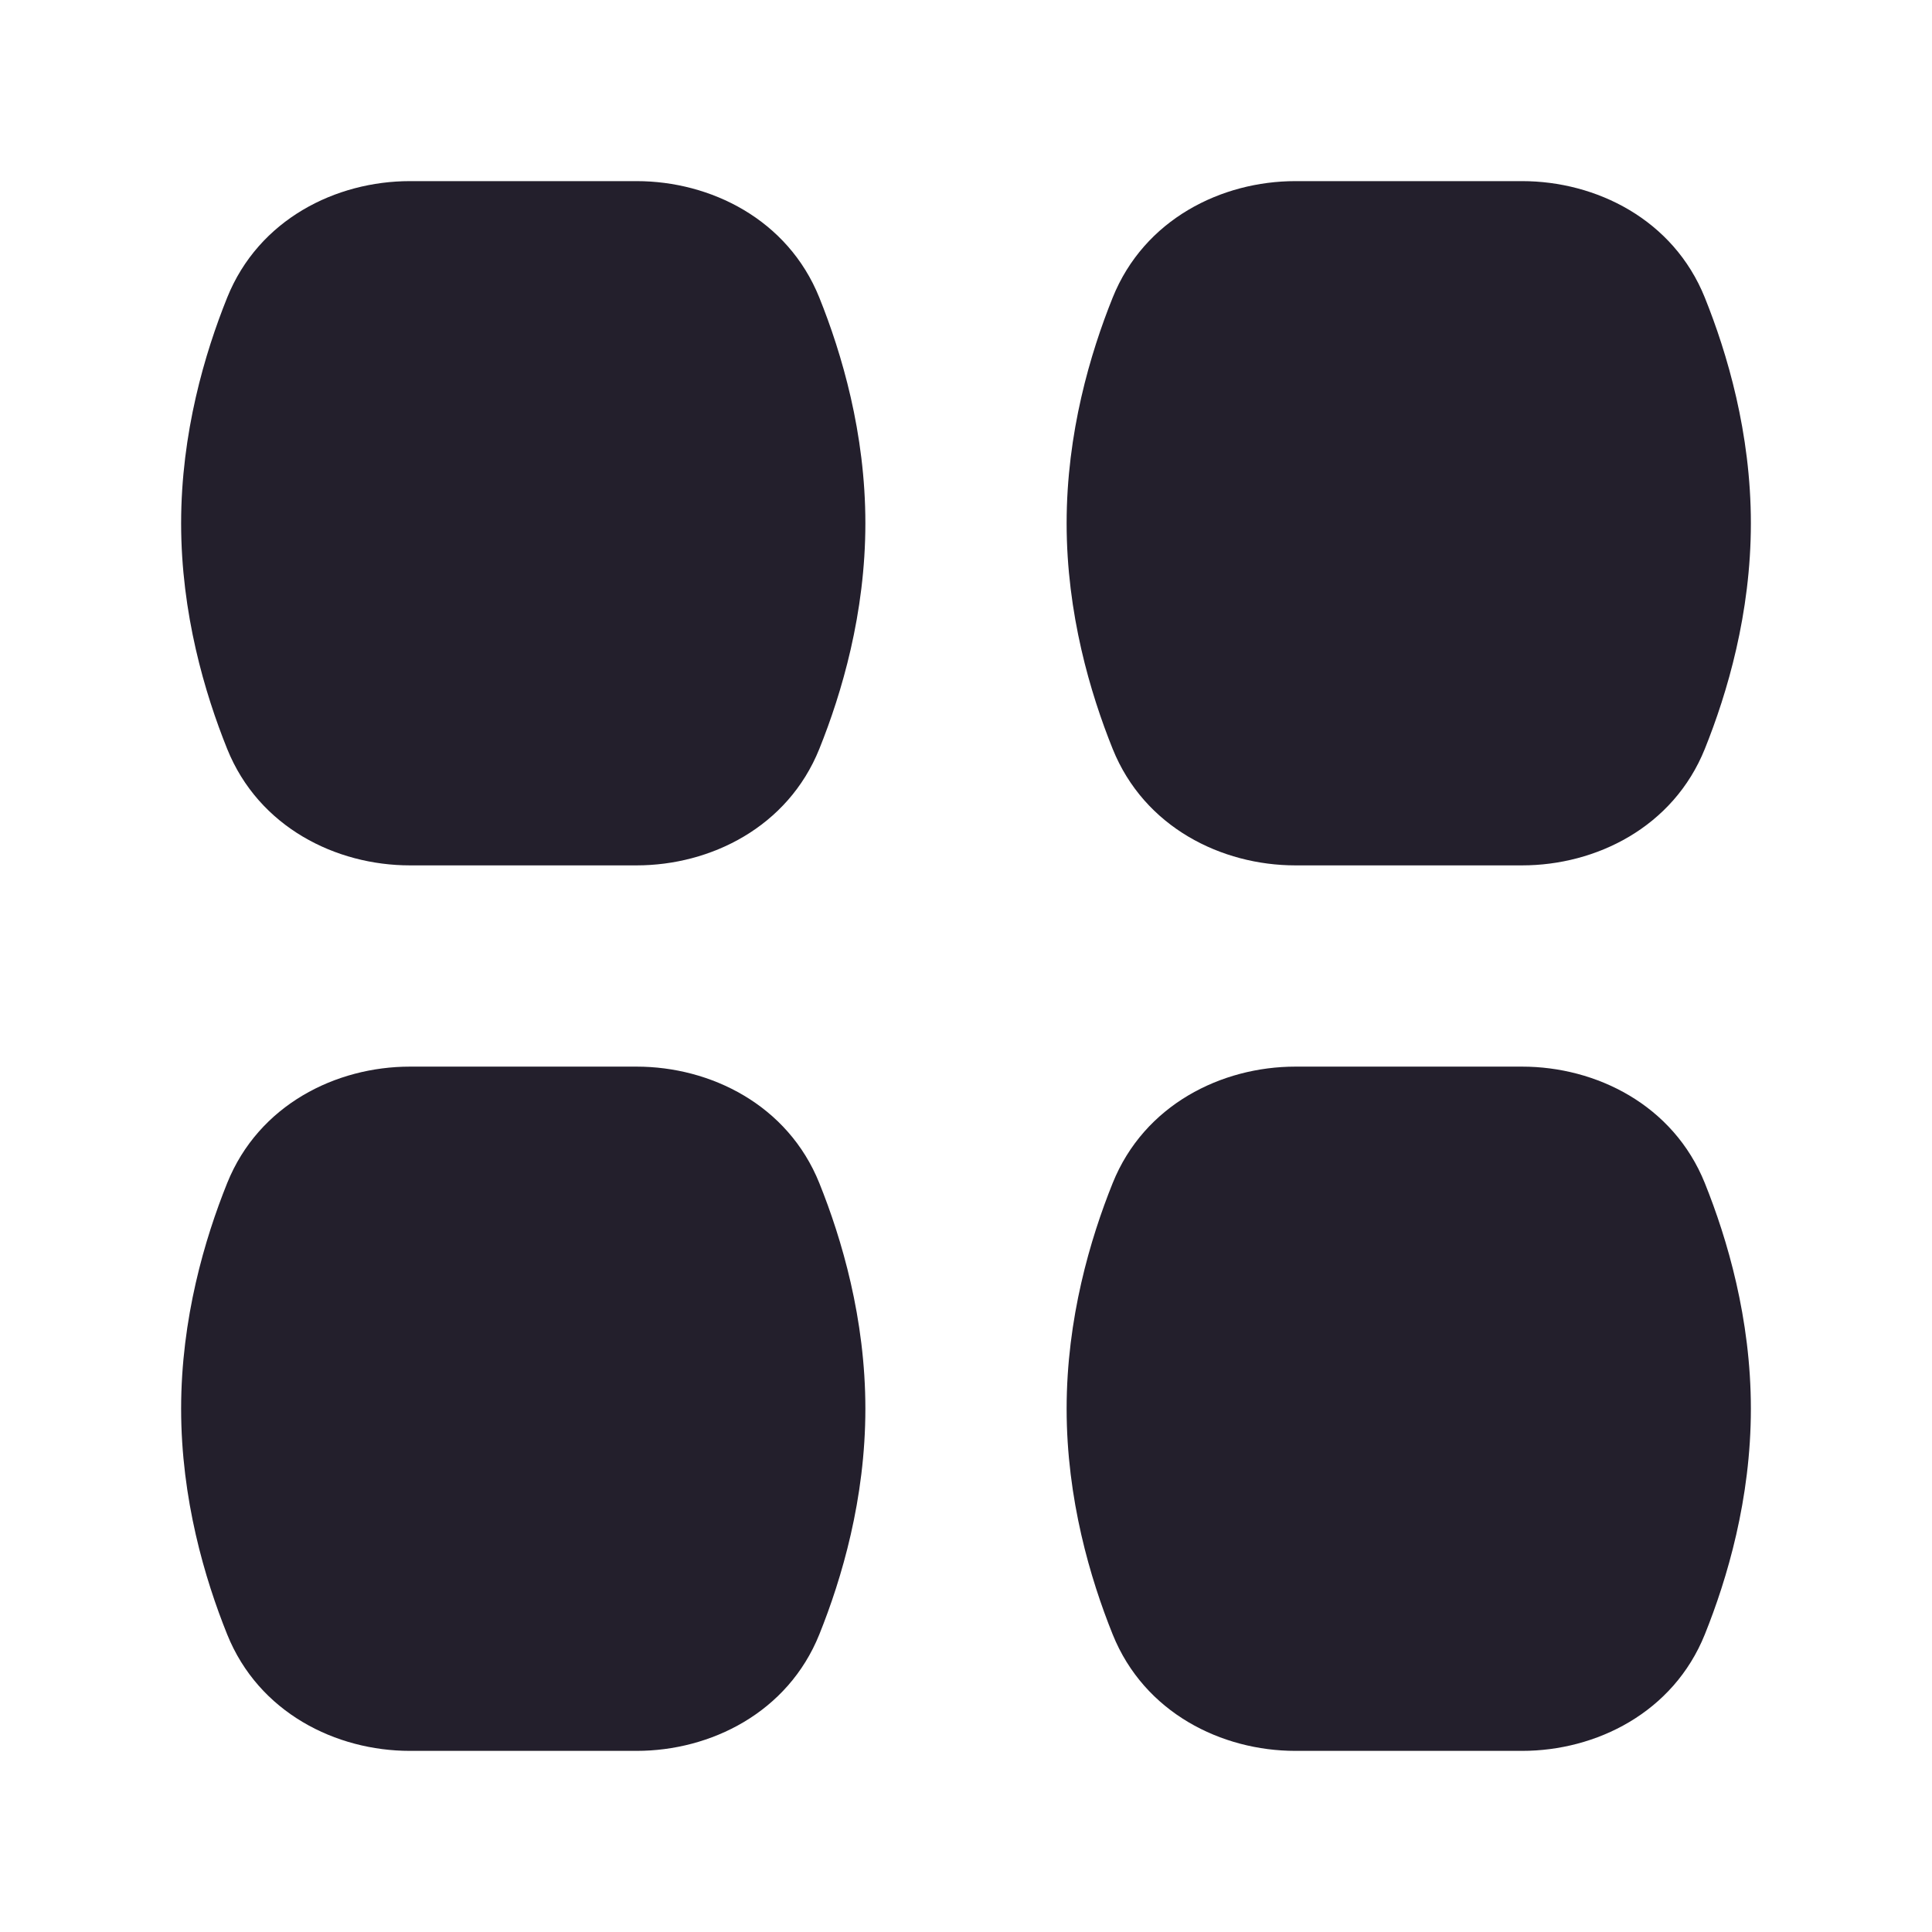 <svg width="24" height="24" viewBox="0 0 24 24" fill="none" xmlns="http://www.w3.org/2000/svg">
<path d="M5.092 2.25C4.175 2.25 3.214 2.723 2.822 3.697C2.544 4.388 2.25 5.379 2.25 6.5C2.25 7.621 2.544 8.612 2.822 9.303C3.214 10.277 4.175 10.75 5.092 10.75H7.908C8.825 10.75 9.786 10.277 10.178 9.303C10.456 8.612 10.75 7.621 10.75 6.5C10.75 5.379 10.456 4.388 10.178 3.697C9.786 2.723 8.825 2.25 7.908 2.25H5.092Z" fill="#231F2C"/>
<path d="M16.092 2.25C15.175 2.25 14.214 2.723 13.822 3.697C13.544 4.388 13.25 5.379 13.25 6.5C13.25 7.621 13.544 8.612 13.822 9.303C14.214 10.277 15.175 10.75 16.092 10.75H18.908C19.825 10.75 20.786 10.277 21.178 9.303C21.456 8.612 21.75 7.621 21.75 6.5C21.75 5.379 21.456 4.388 21.178 3.697C20.786 2.723 19.825 2.25 18.908 2.25H16.092Z" fill="#231F2C"/>
<path d="M5.092 13.25C4.175 13.25 3.214 13.723 2.822 14.697C2.544 15.388 2.25 16.379 2.25 17.5C2.25 18.621 2.544 19.612 2.822 20.303C3.214 21.277 4.175 21.75 5.092 21.75H7.908C8.825 21.75 9.786 21.277 10.178 20.303C10.456 19.612 10.75 18.621 10.75 17.5C10.75 16.379 10.456 15.388 10.178 14.697C9.786 13.723 8.825 13.25 7.908 13.25H5.092Z" fill="#231F2C"/>
<path d="M16.092 13.25C15.175 13.25 14.214 13.723 13.822 14.697C13.544 15.388 13.25 16.379 13.25 17.5C13.25 18.621 13.544 19.612 13.822 20.303C14.214 21.277 15.175 21.75 16.092 21.75H18.908C19.825 21.75 20.786 21.277 21.178 20.303C21.456 19.612 21.75 18.621 21.75 17.5C21.75 16.379 21.456 15.388 21.178 14.697C20.786 13.723 19.825 13.25 18.908 13.25H16.092Z" fill="#231F2C"/>
</svg>
